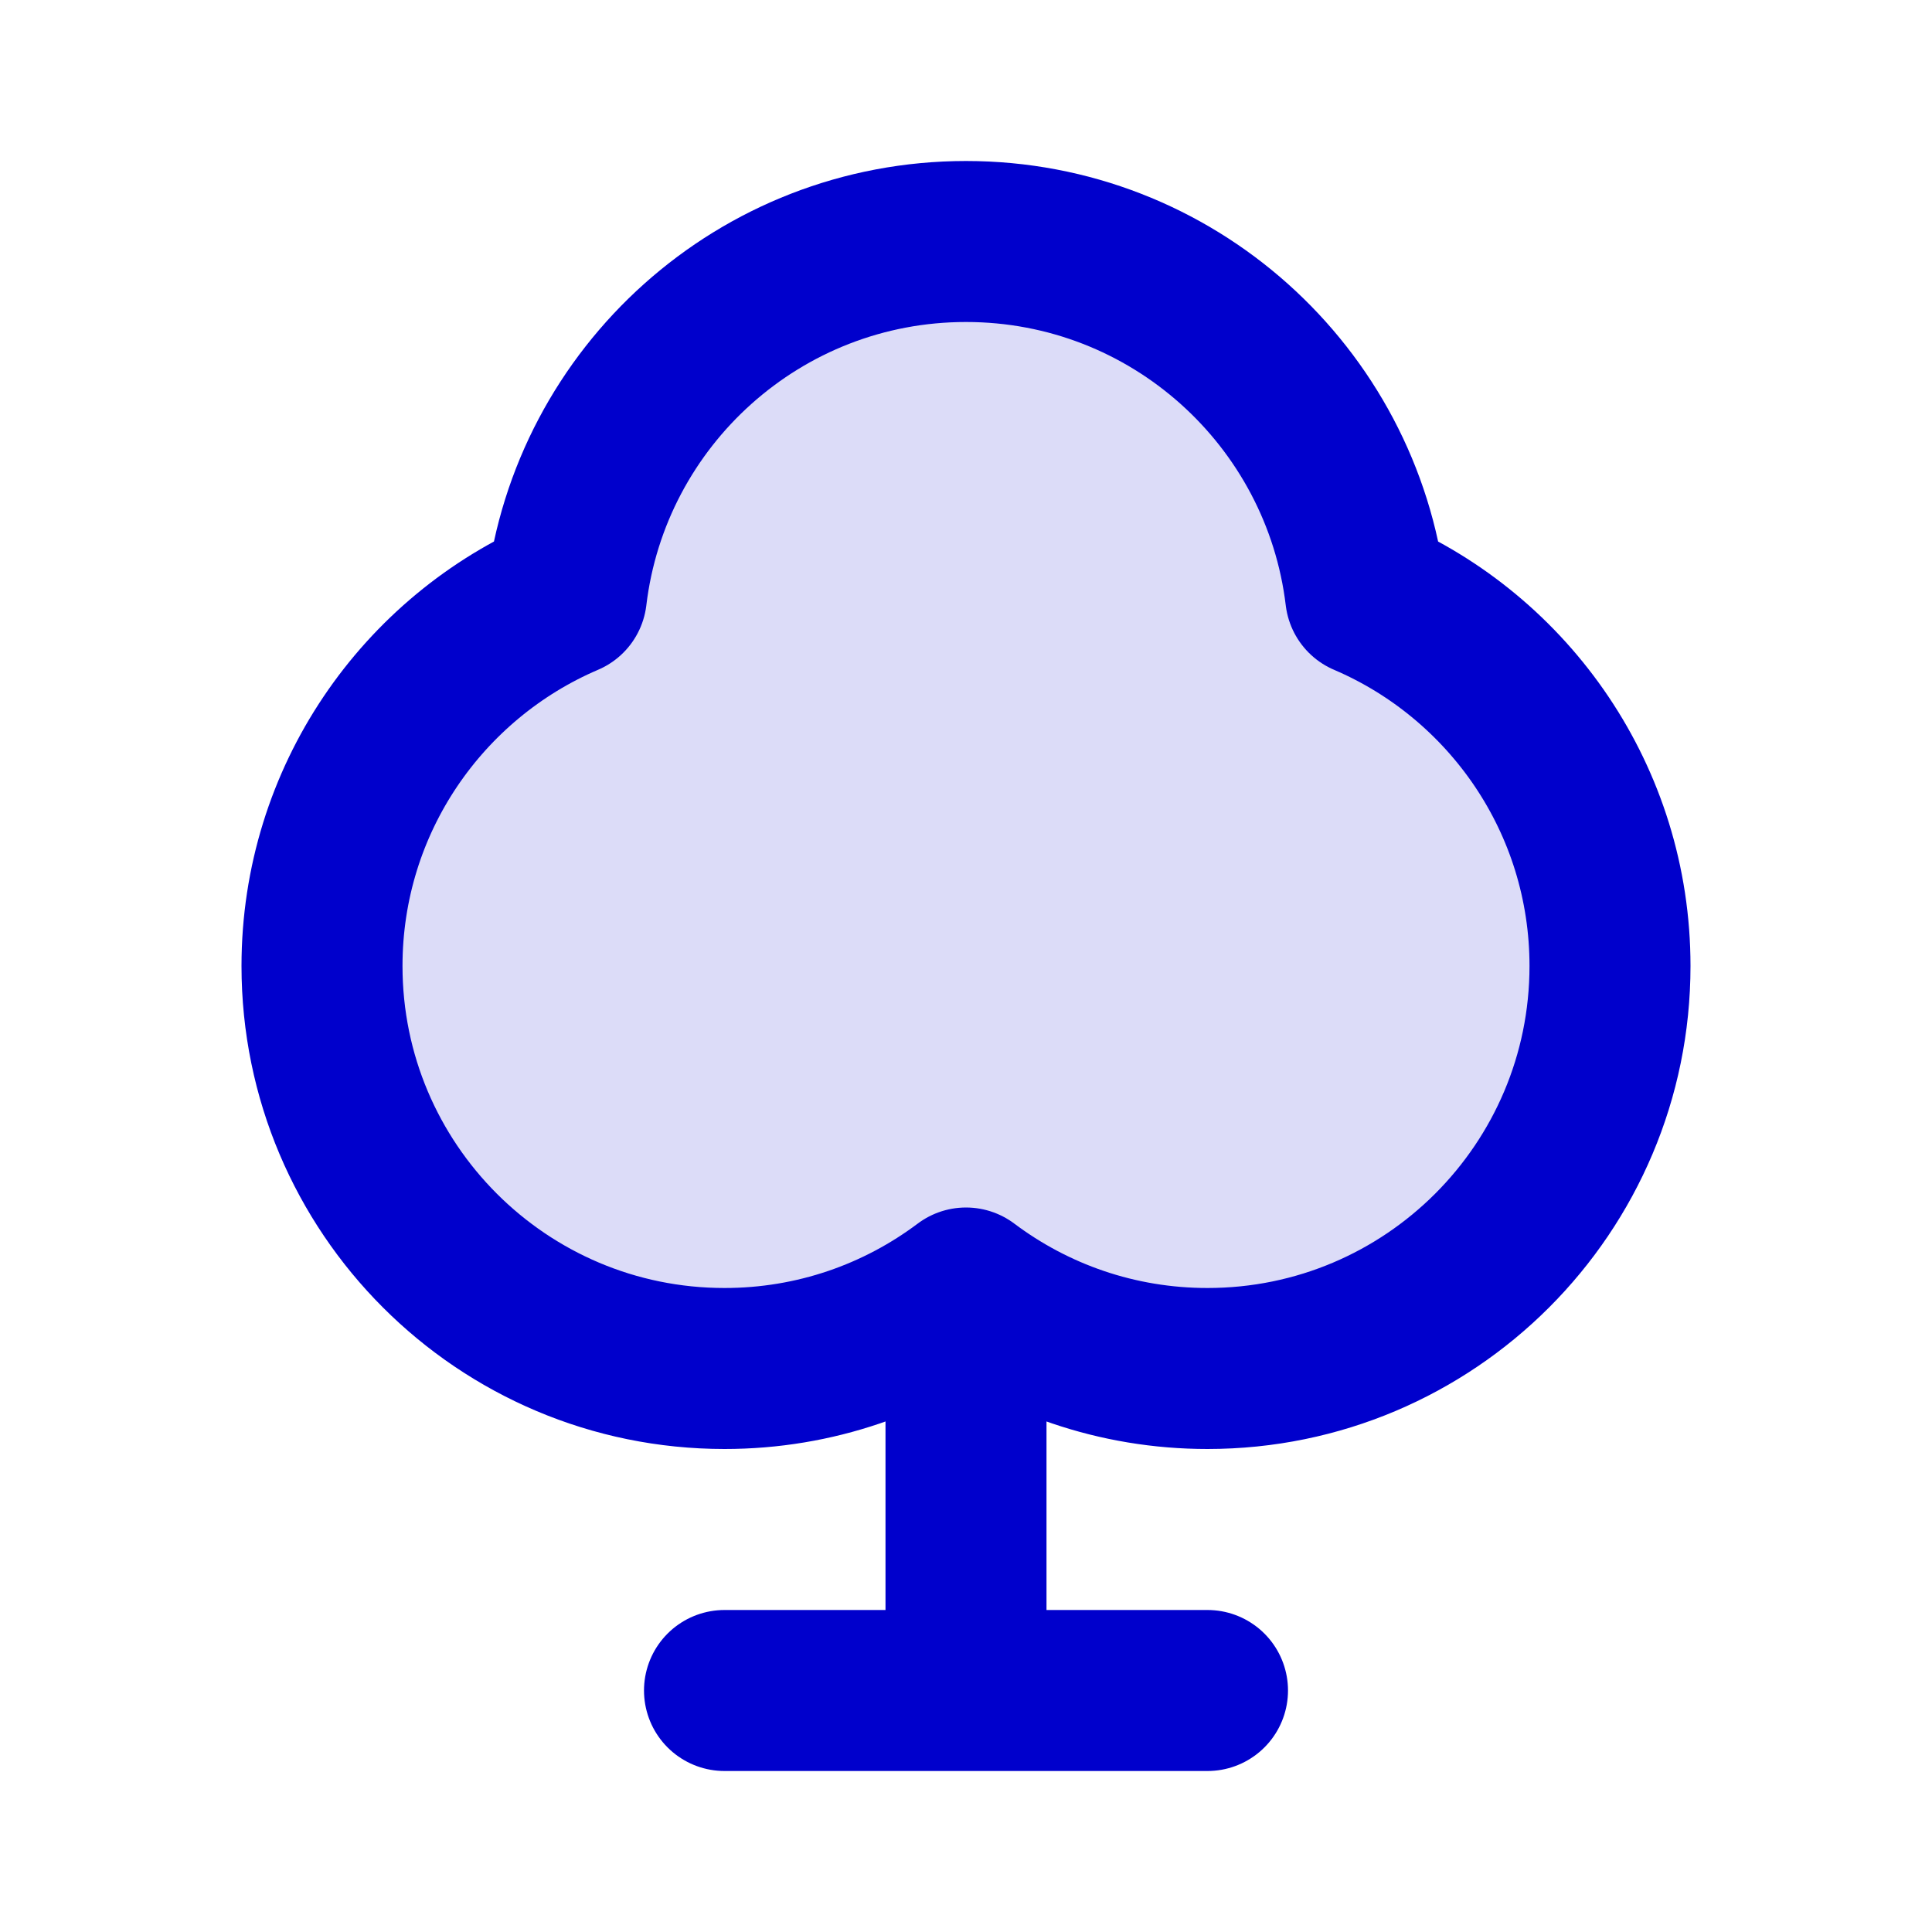 <svg width="24" height="24" viewBox="0 0 24 24" fill="none" xmlns="http://www.w3.org/2000/svg">
<path opacity="0.14" d="M16.965 7.401C16.668 4.922 14.559 3 12 3C9.441 3 7.332 4.922 7.036 7.401C5.251 8.164 4 9.936 4 12C4 14.761 6.239 17 9 17C10.126 17 11.164 16.628 12 16C12.836 16.628 13.874 17 15 17C17.761 17 20 14.761 20 12C20 9.936 18.749 8.164 16.965 7.401Z" fill="#0000CC"/>
<path d="M12 16L12 21M12 16C11.164 16.628 10.126 17 9 17C6.239 17 4 14.761 4 12C4 9.936 5.251 8.164 7.036 7.401C7.332 4.922 9.441 3 12 3C14.559 3 16.668 4.922 16.965 7.401C18.749 8.164 20 9.936 20 12C20 14.761 17.761 17 15 17C13.874 17 12.836 16.628 12 16ZM9 21H15" stroke="#0000CC" stroke-width="2" stroke-linecap="round" stroke-linejoin="round"/>
</svg>
